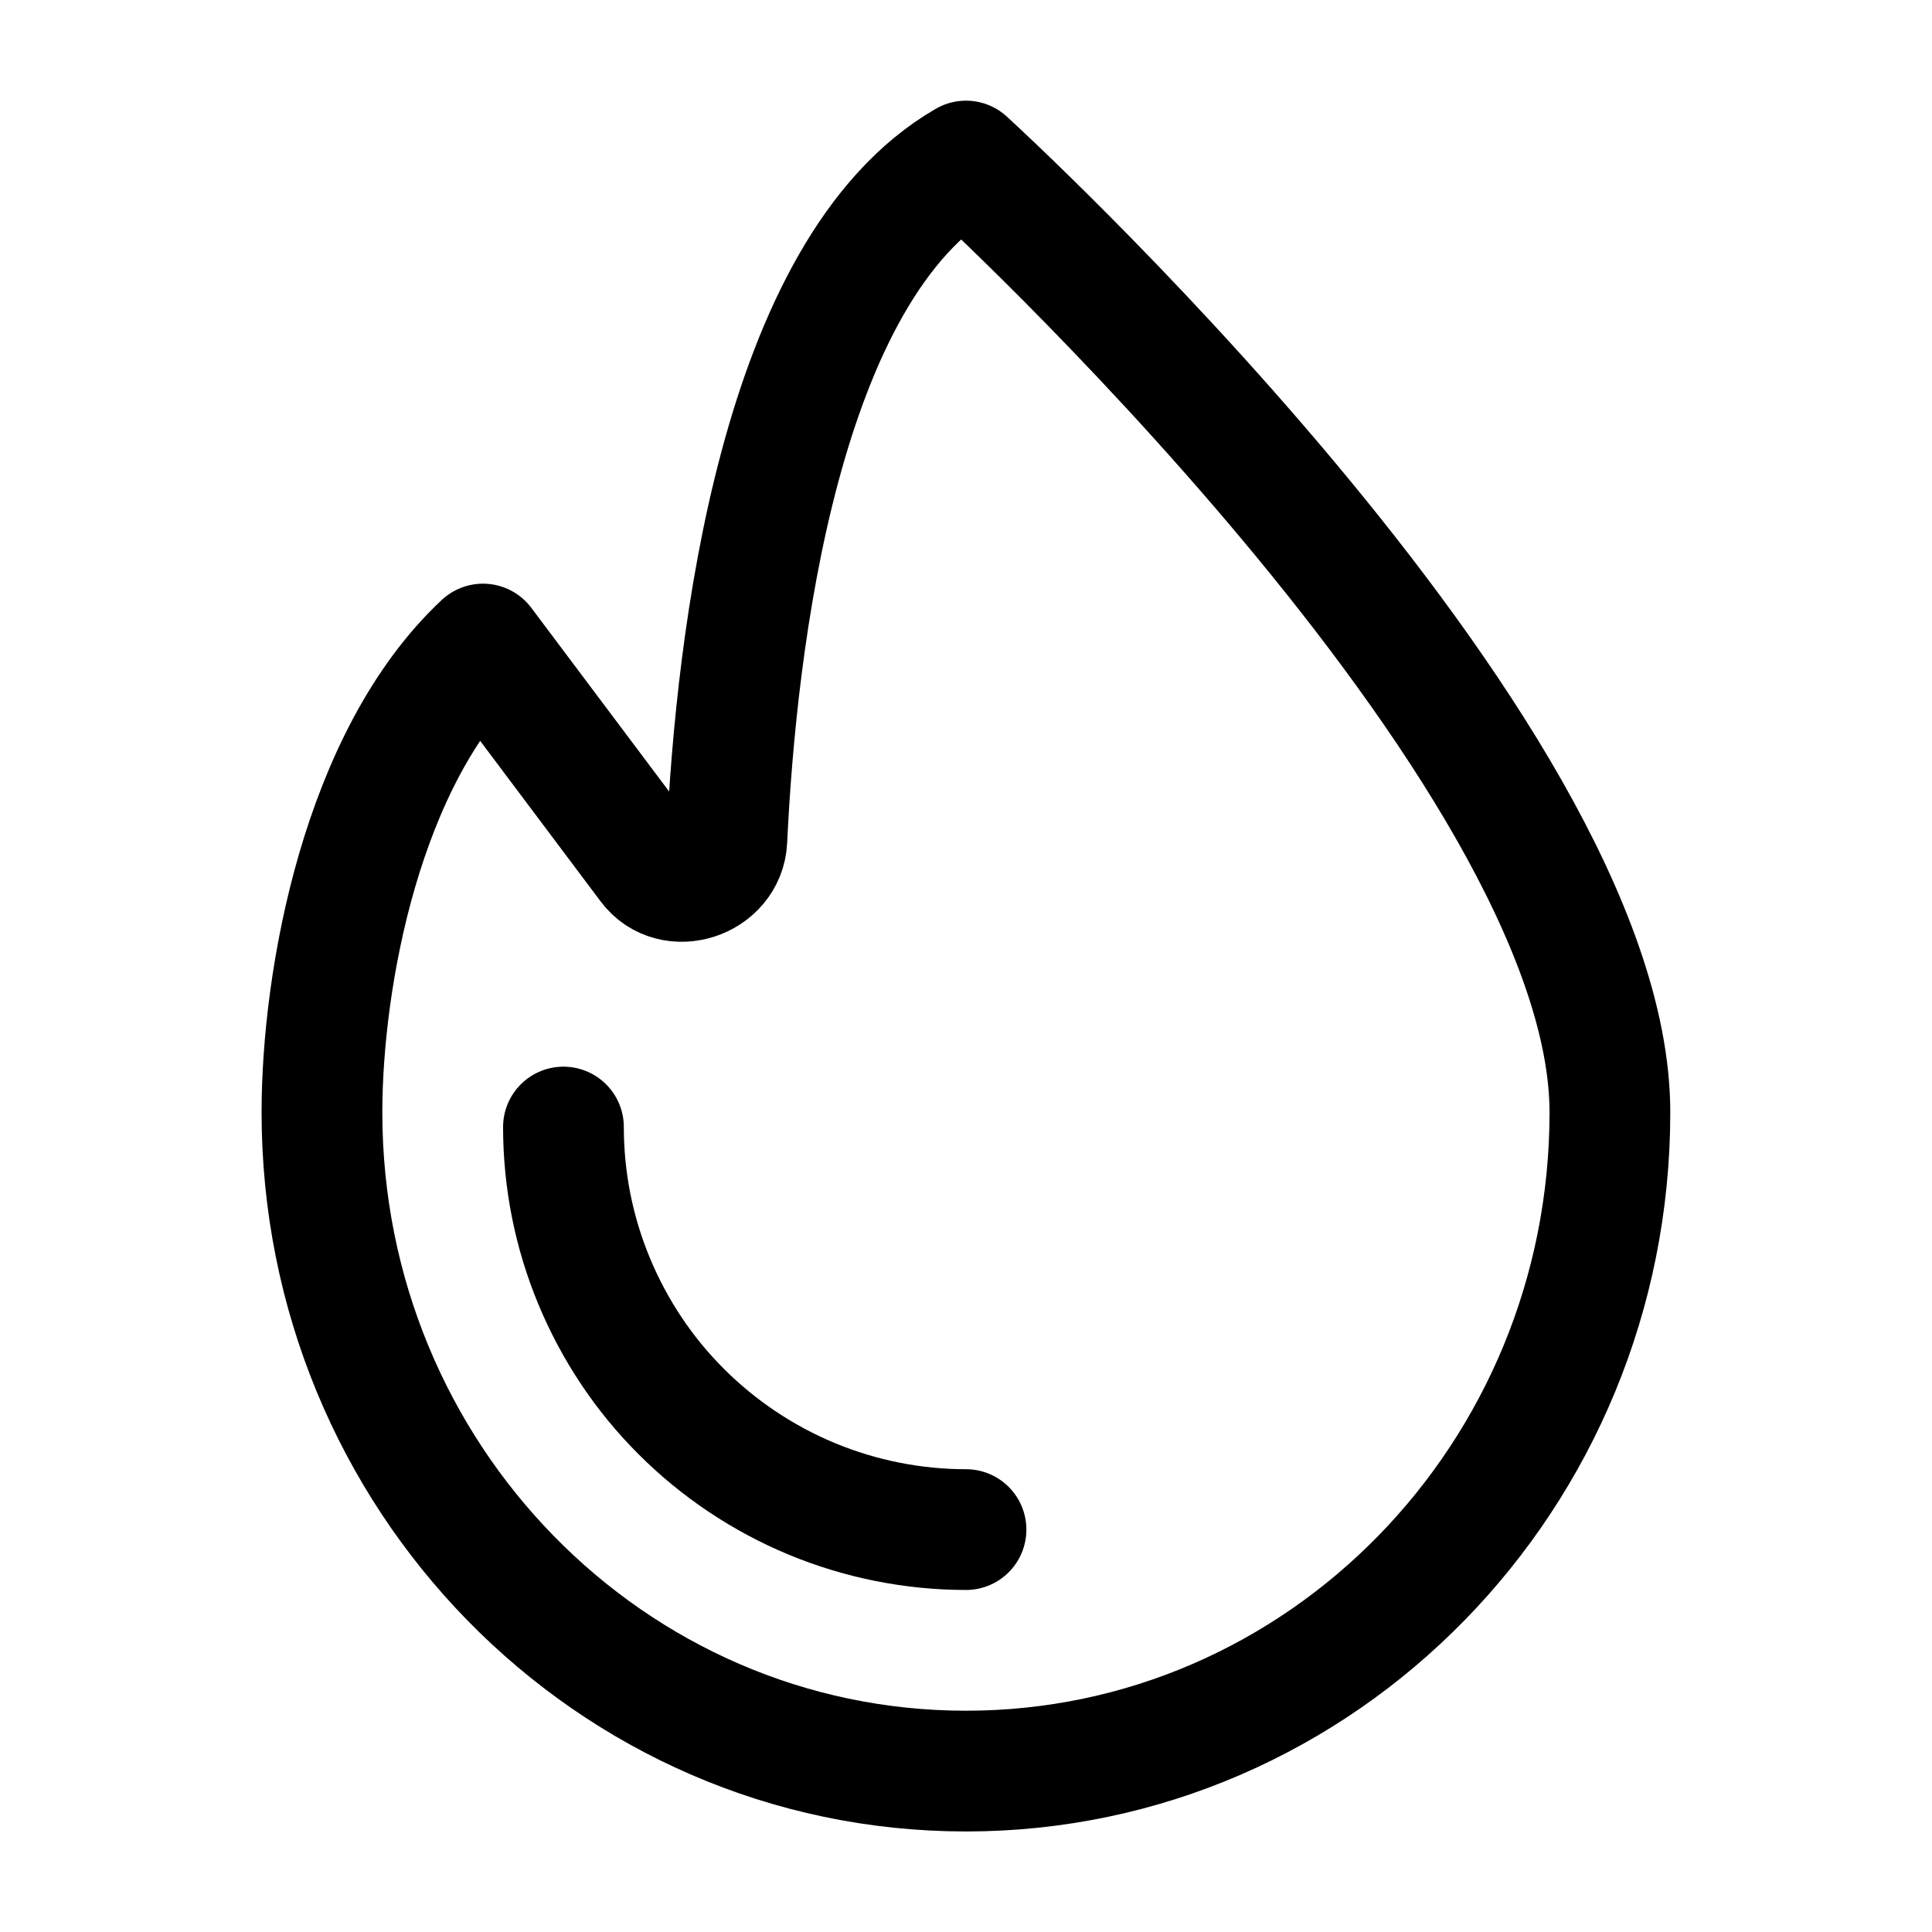 <svg width="14" height="14" viewBox="0 0 14 14" fill="none" xmlns="http://www.w3.org/2000/svg">
<path d="M11.666 8.061C11.666 10.697 9.577 12.834 7 12.834C4.422 12.834 2.333 10.697 2.333 8.061C2.333 7.099 2.62 5.49 3.5 4.667L4.702 6.269C4.872 6.497 5.253 6.372 5.267 6.088C5.335 4.652 5.646 1.949 7 1.167C7 1.167 11.666 5.425 11.666 8.061Z" stroke="black" stroke-width="0.875" stroke-linejoin="round"/>
<path d="M7 11.084C6.617 11.084 6.237 11.008 5.884 10.862C5.53 10.715 5.208 10.5 4.937 10.229C4.666 9.959 4.452 9.637 4.305 9.283C4.158 8.929 4.083 8.55 4.083 8.167" stroke="black" stroke-width="0.875" stroke-linecap="round"/>
</svg>
